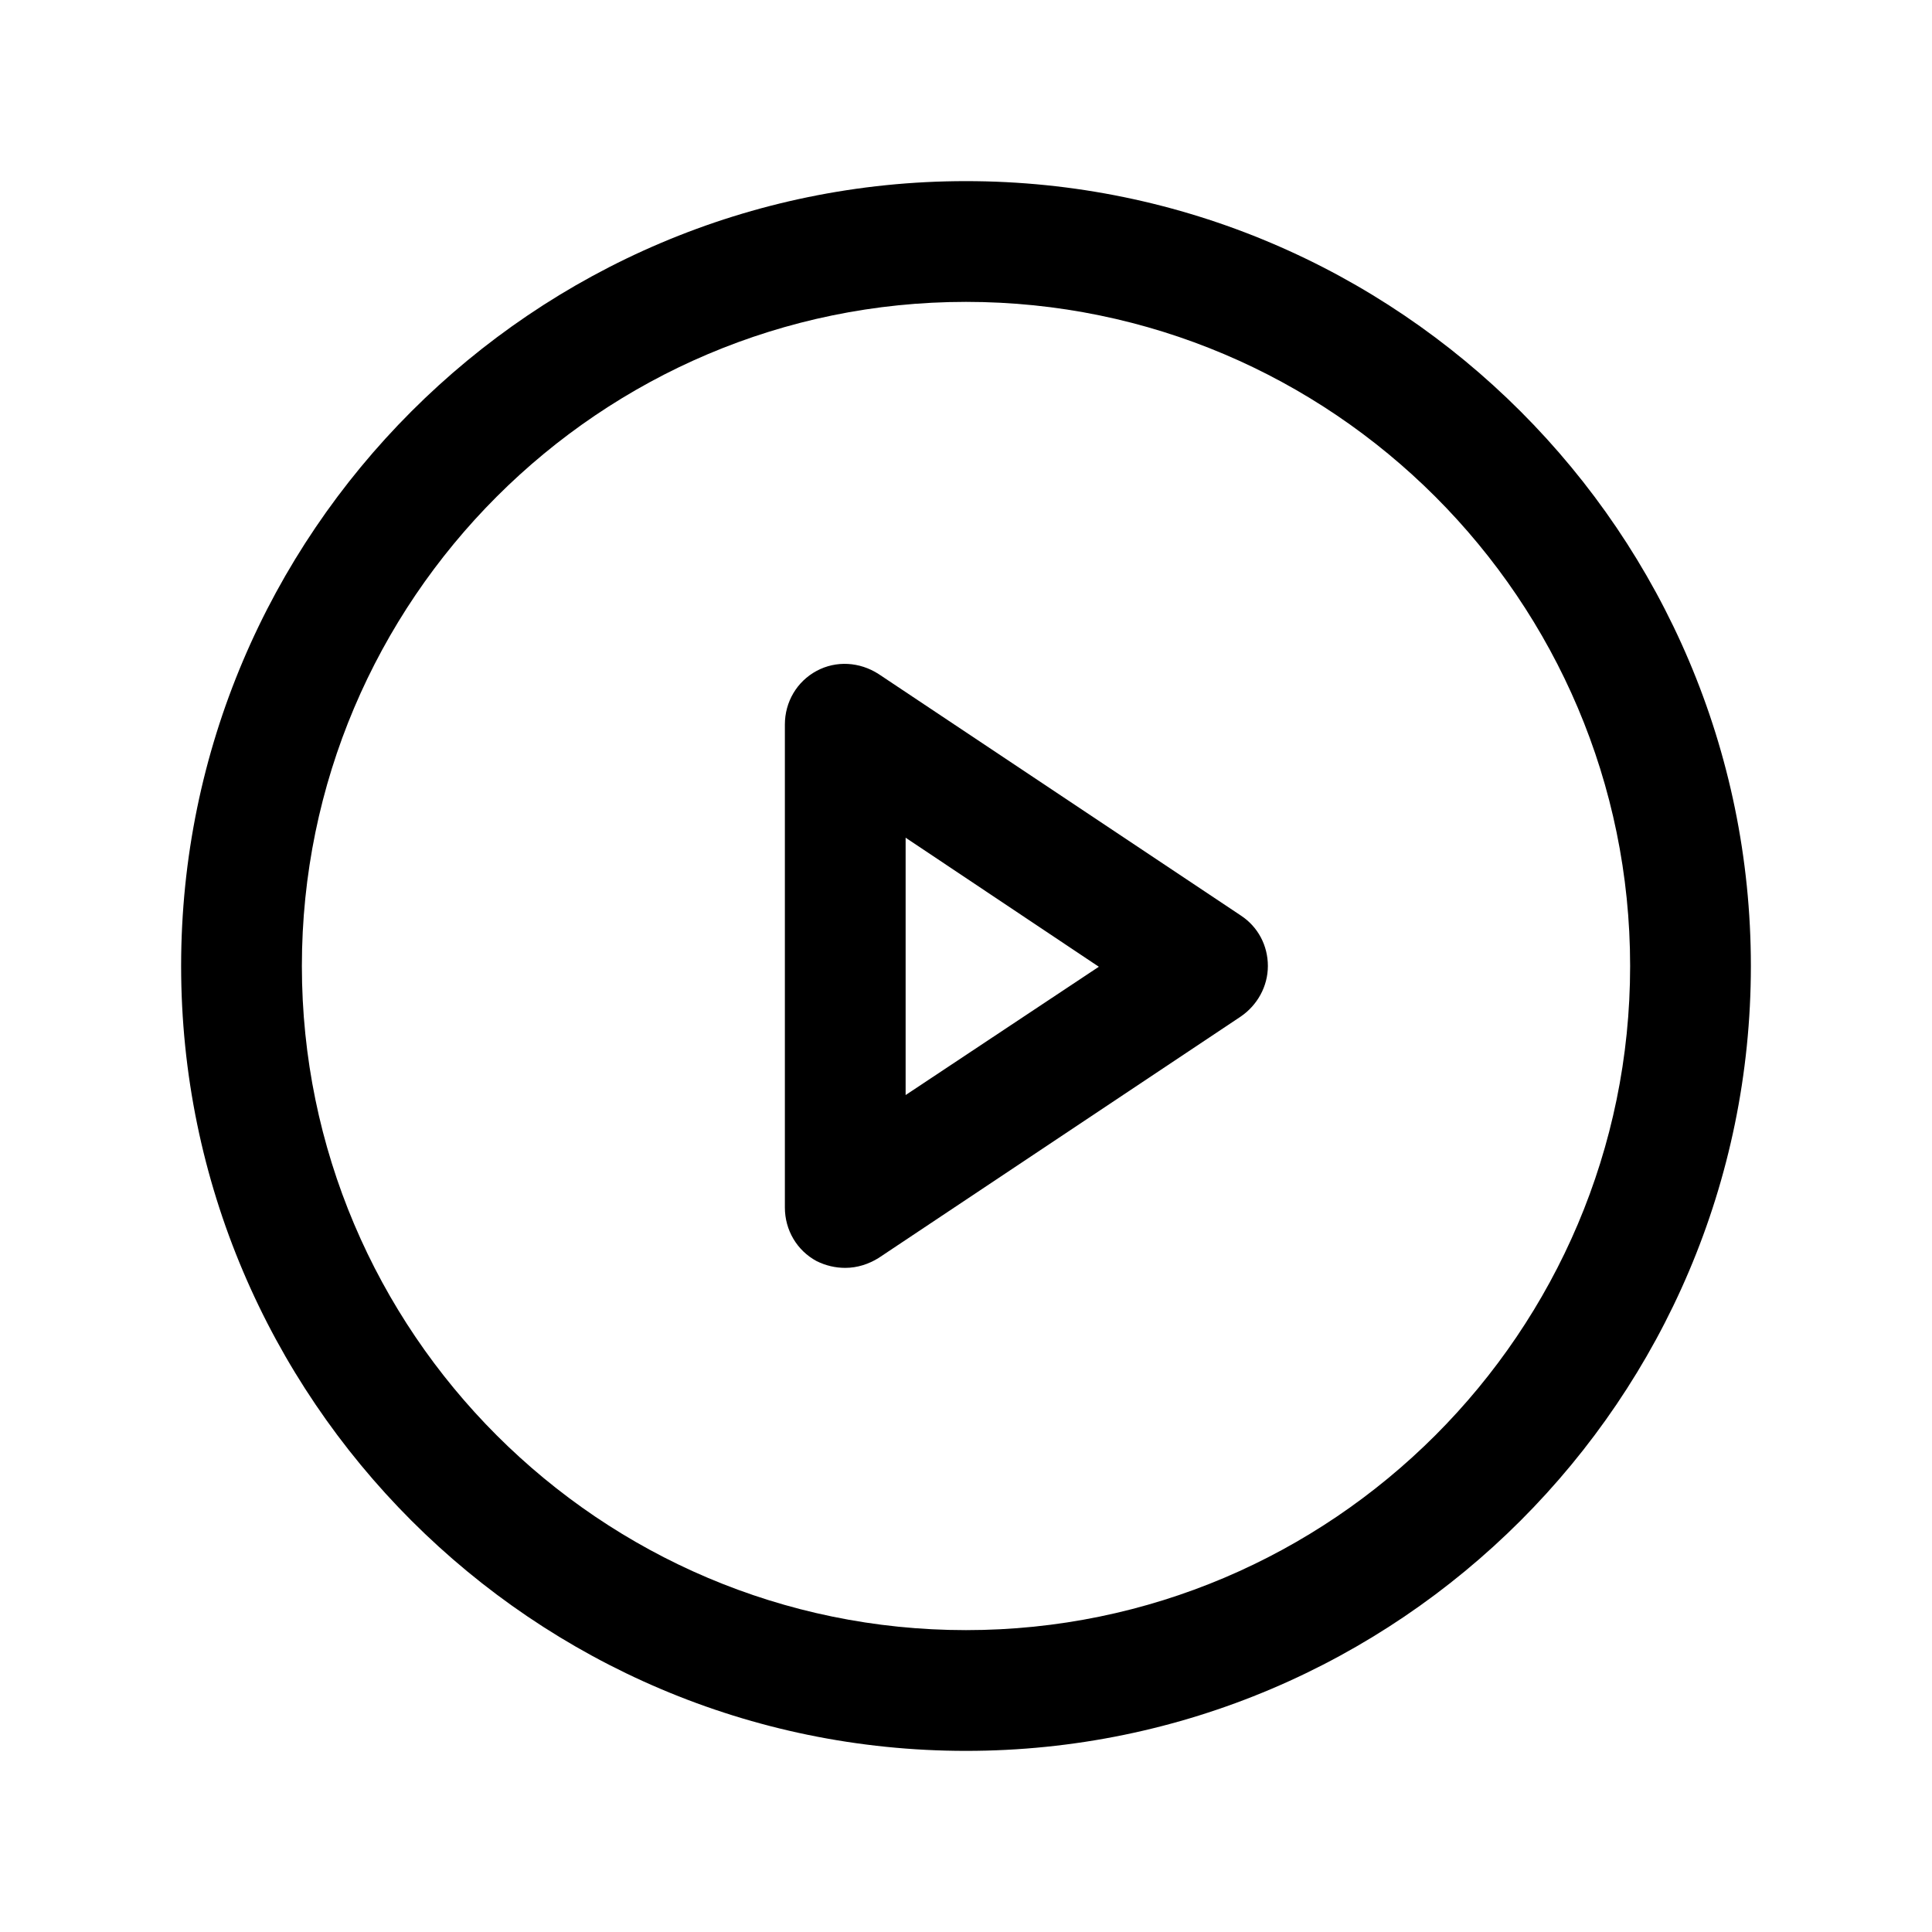 <?xml version="1.0" encoding="utf-8"?>
<!-- Generator: Adobe Illustrator 25.0.0, SVG Export Plug-In . SVG Version: 6.00 Build 0)  -->
<svg version="1.1" id="Raw" xmlns="http://www.w3.org/2000/svg" xmlns:xlink="http://www.w3.org/1999/xlink" x="0px" y="0px"
	 viewBox="0 0 256 256" style="enable-background:new 0 0 256 256;" xml:space="preserve">
<g>
	<path d="M128,24C70.7,24,24,70.7,24,128s46.7,104,104,104s104-46.7,104-104S185.3,24,128,24z M128,216c-48.5,0-88-39.5-88-88
		s39.5-88,88-88s88,39.5,88,88S176.5,216,128,216z"/>
	<path d="M164.4,121.3l-48-32c-2.5-1.6-5.6-1.8-8.2-0.4c-2.6,1.4-4.2,4.1-4.2,7.1v64c0,3,1.6,5.7,4.2,7.1c1.2,0.6,2.5,0.9,3.8,0.9
		c1.6,0,3.1-0.5,4.4-1.3l48-32c2.2-1.5,3.6-4,3.6-6.7S166.7,122.8,164.4,121.3z M120,145.1v-34.1l25.6,17.1L120,145.1z"/>
</g>
</svg>
